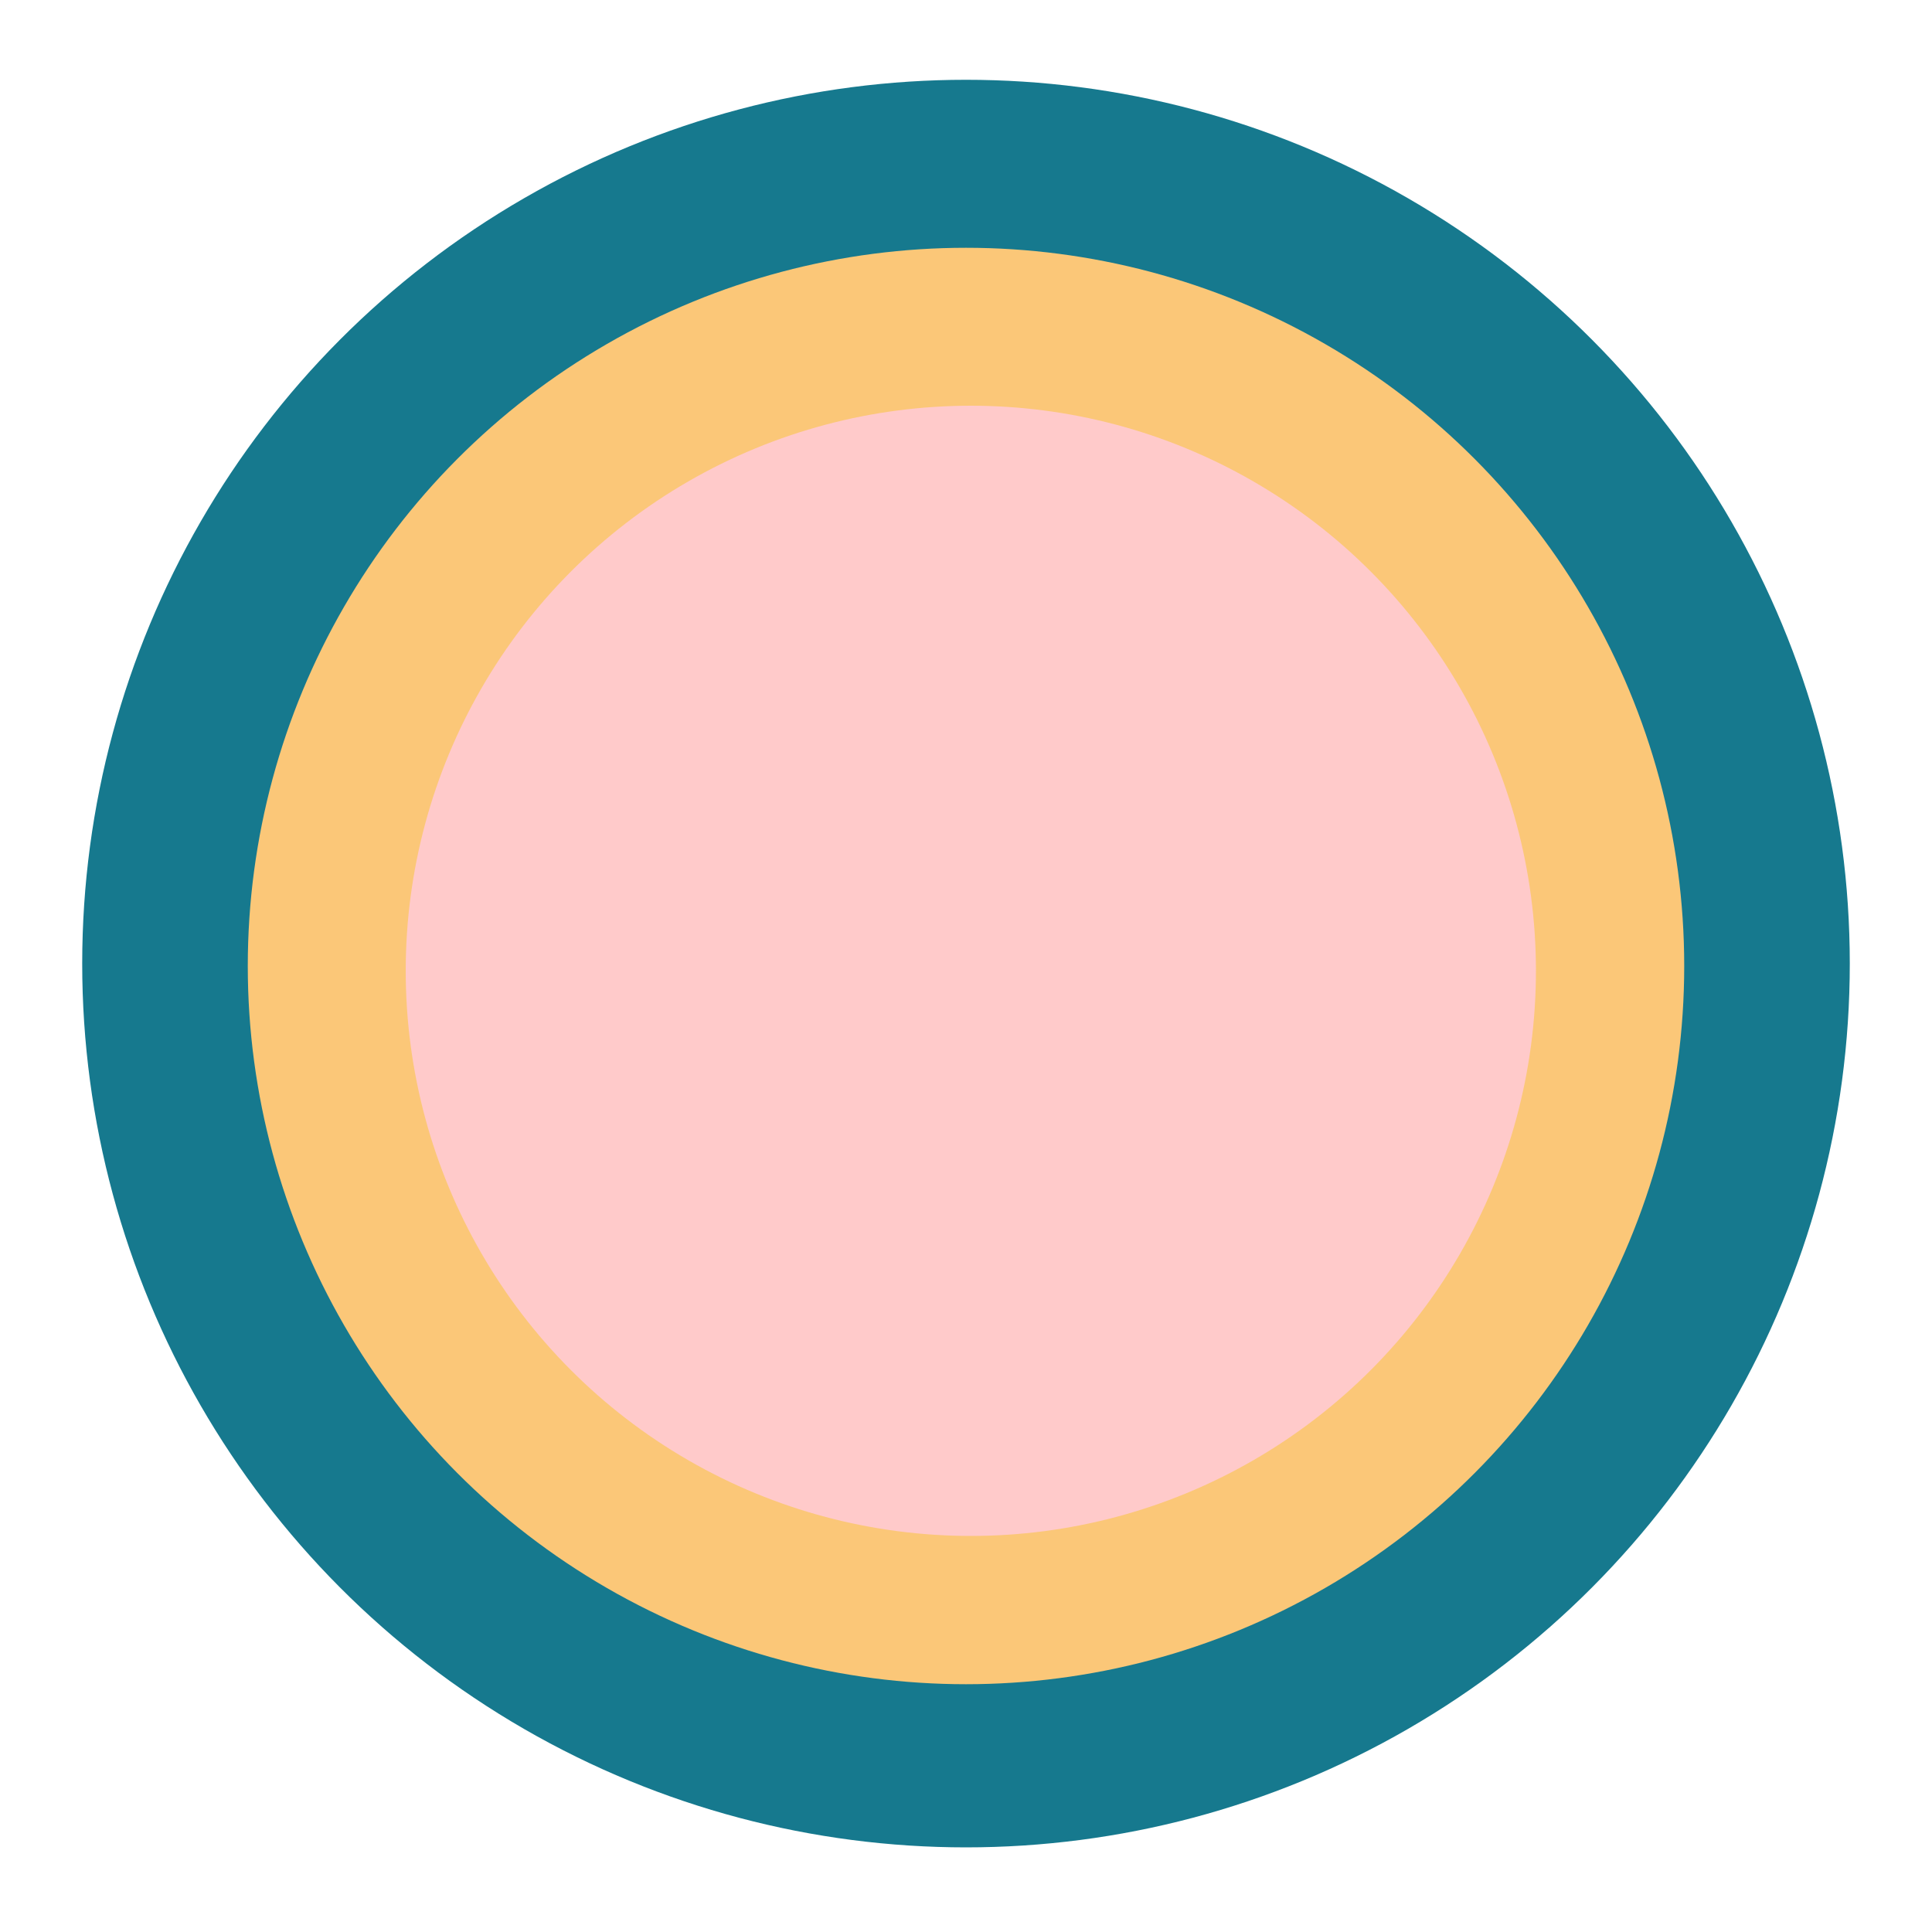 <?xml version="1.0"?>
<svg width="800" height="800" xmlns="http://www.w3.org/2000/svg" xmlns:svg="http://www.w3.org/2000/svg" version="1.1">
 <!-- Created with SVG-edit - https://github.com/SVG-Edit/svgedit-->
 <g class="layer">
  <title>Layer 1</title>
  <circle cx="400" cy="399" fill="#16798e" id="svg_1" r="365.96" stroke="#000000" stroke-opacity="0" stroke-width="5" transform="matrix(1 0 0 1 0 0)"/>
  <circle cx="400" cy="400" fill="#fbc778" id="svg_2" r="297.4" stroke="#000000" stroke-opacity="0" stroke-width="5" transform="matrix(1 0 0 1 0 0)"/>
  <circle cx="402" cy="402" fill="#ffcaca" id="svg_3" r="234" stroke="#000000" stroke-opacity="0" stroke-width="5"/>
 </g>
</svg>